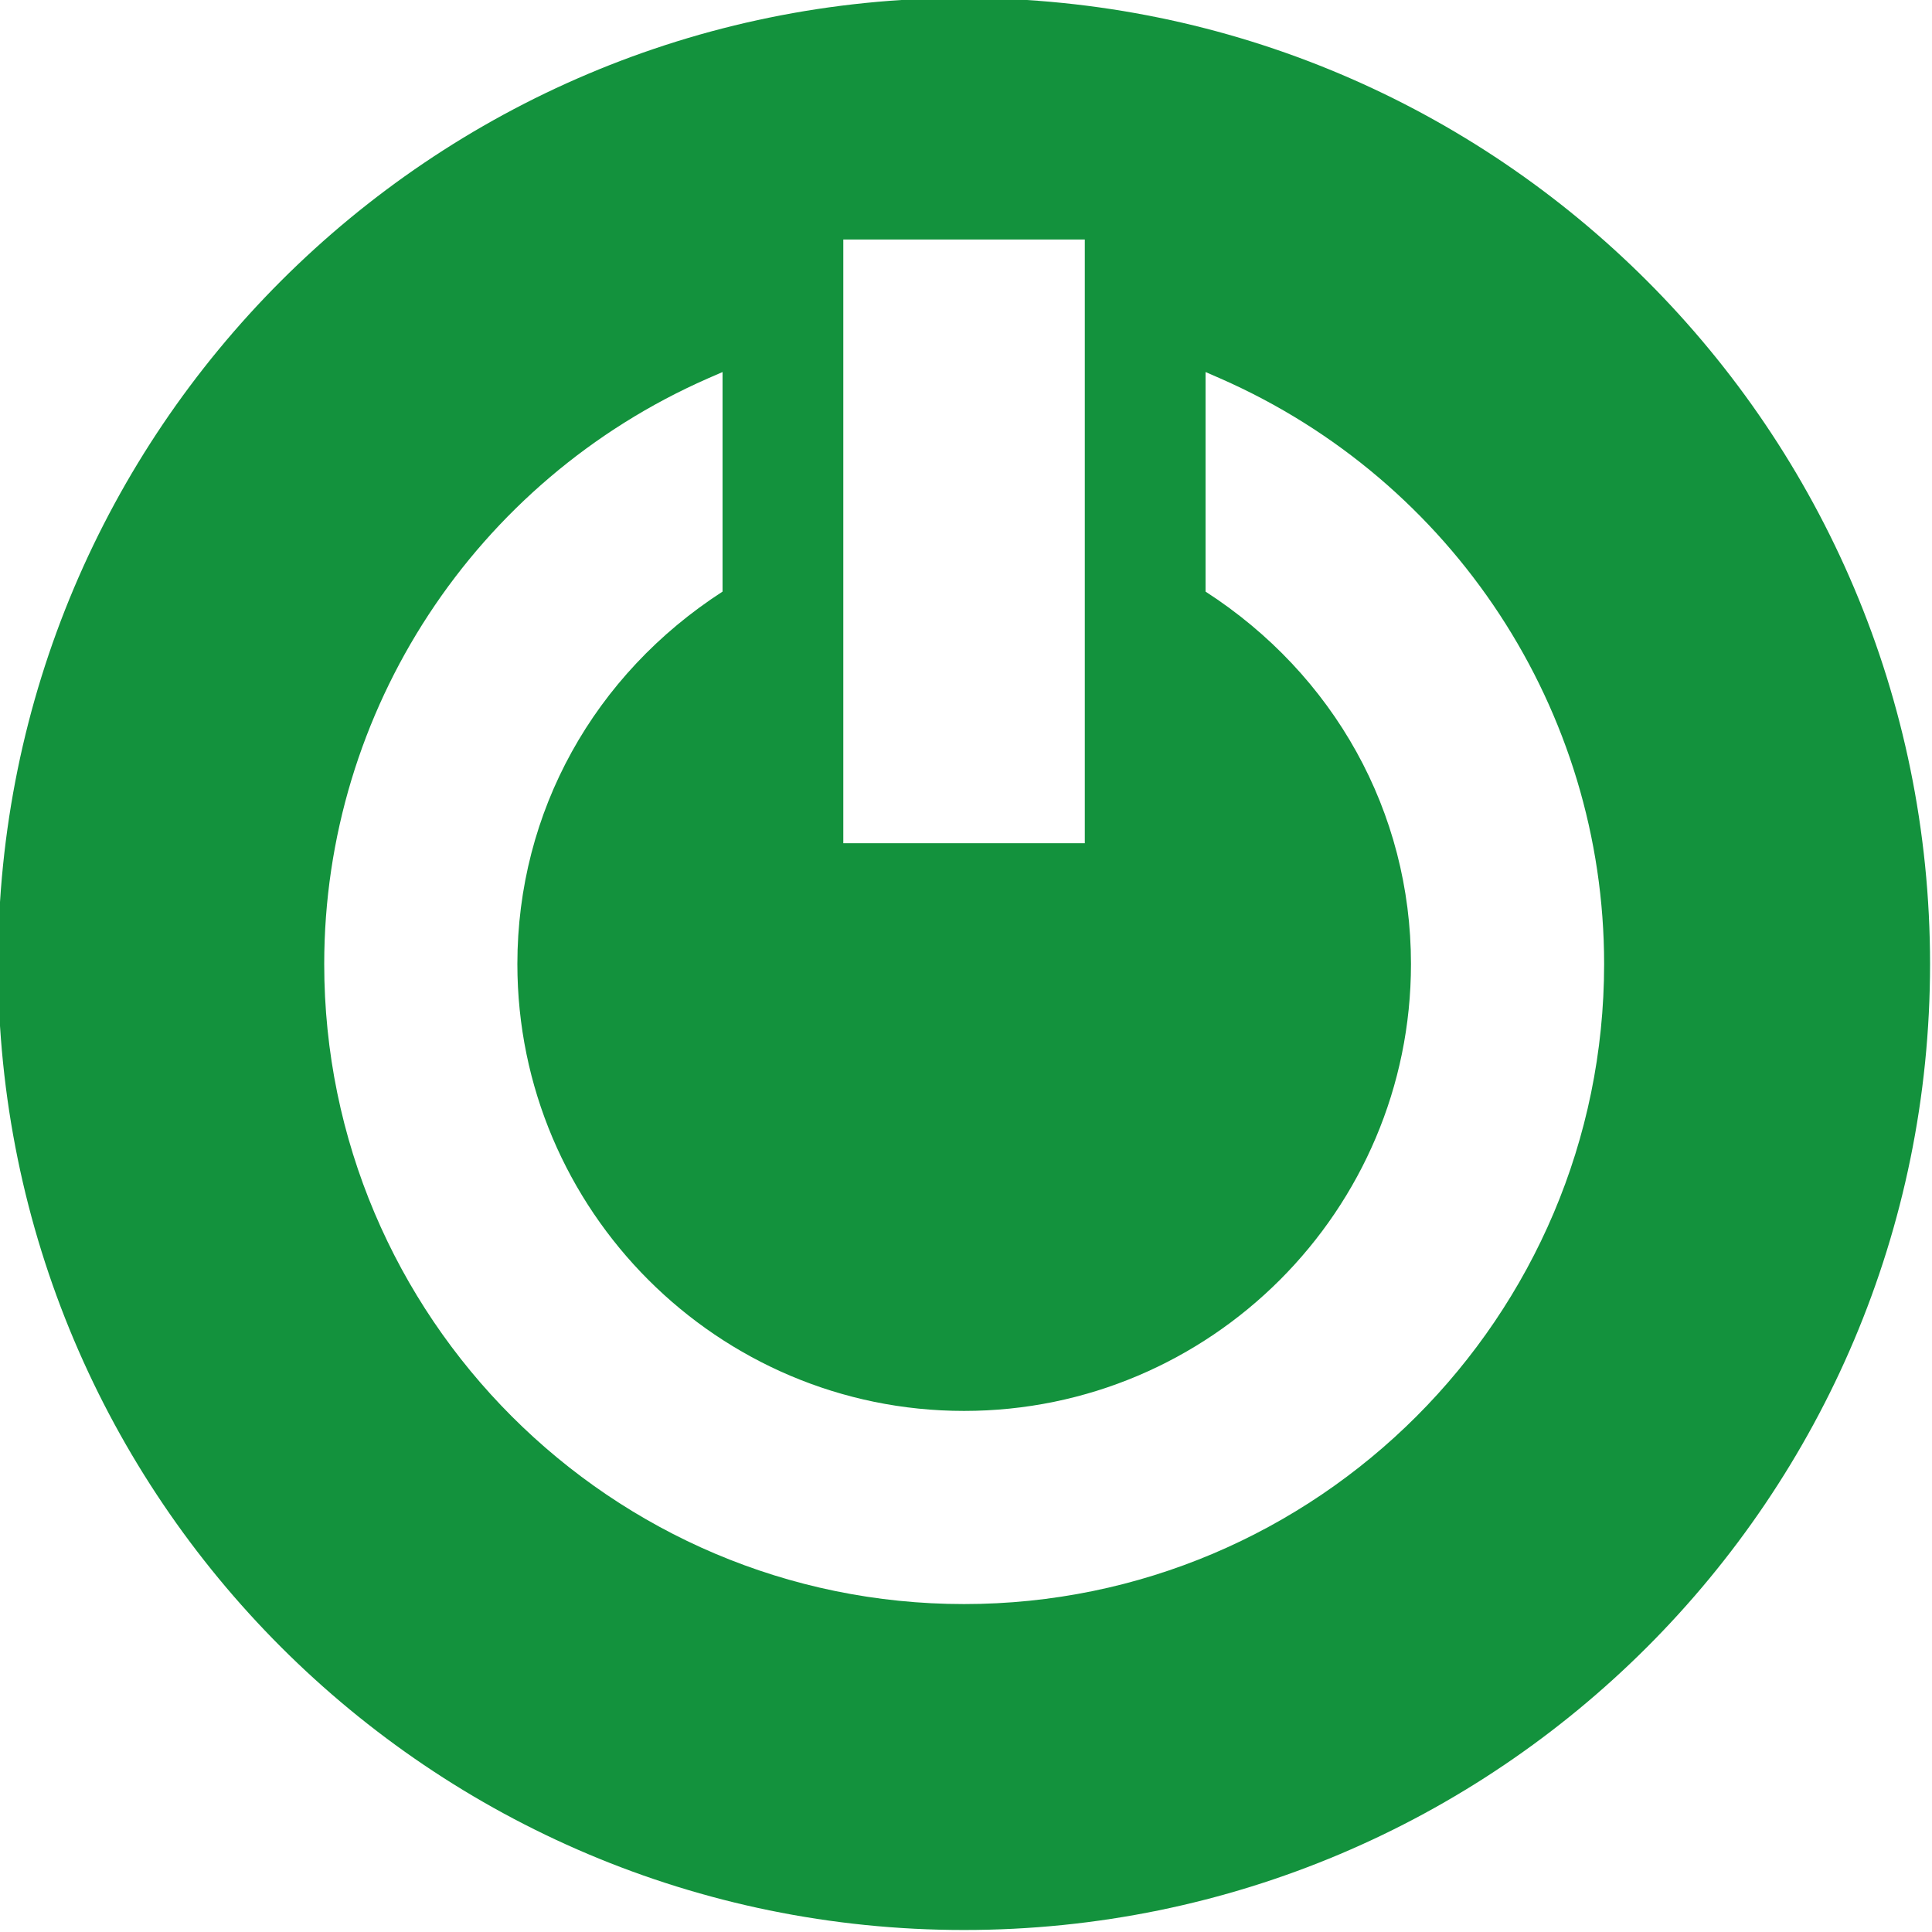 <?xml version="1.0" encoding="utf-8"?>
<!-- Generator: Adobe Illustrator 16.0.0, SVG Export Plug-In . SVG Version: 6.00 Build 0)  -->
<!DOCTYPE svg PUBLIC "-//W3C//DTD SVG 1.1//EN" "http://www.w3.org/Graphics/SVG/1.1/DTD/svg11.dtd">
<svg version="1.1" id="Layer_1" xmlns="http://www.w3.org/2000/svg" xmlns:xlink="http://www.w3.org/1999/xlink" x="0px" y="0px"
	 width="24px" height="24px" viewBox="0 0 512 512" enable-background="new 0 0 512 512" xml:space="preserve">
<path fill="#13923D" d="M255.484-0.531c-141.375,0-256,114.625-256,256s114.625,256,256,256s256-114.625,256-256S396.859-0.531,255.484-0.531z
	 M223.484,63.469h64v160h-64V63.469z M255.484,425.094c-93.5,0-169.563-76.063-169.563-169.625
	c0-67.188,39.938-128.063,101.688-155.188l3.875-1.688v58.188c-34.063,22-54.375,58.375-54.375,98.688
	c0,65.313,53.125,118.438,118.375,118.438c65.313,0,118.438-53.125,118.438-118.438c0-40.313-20.375-76.688-54.438-98.688V98.594
	l3.875,1.688c61.813,27.125,101.75,88,101.75,155.188C425.109,349.031,348.984,425.094,255.484,425.094z"/>
</svg>
